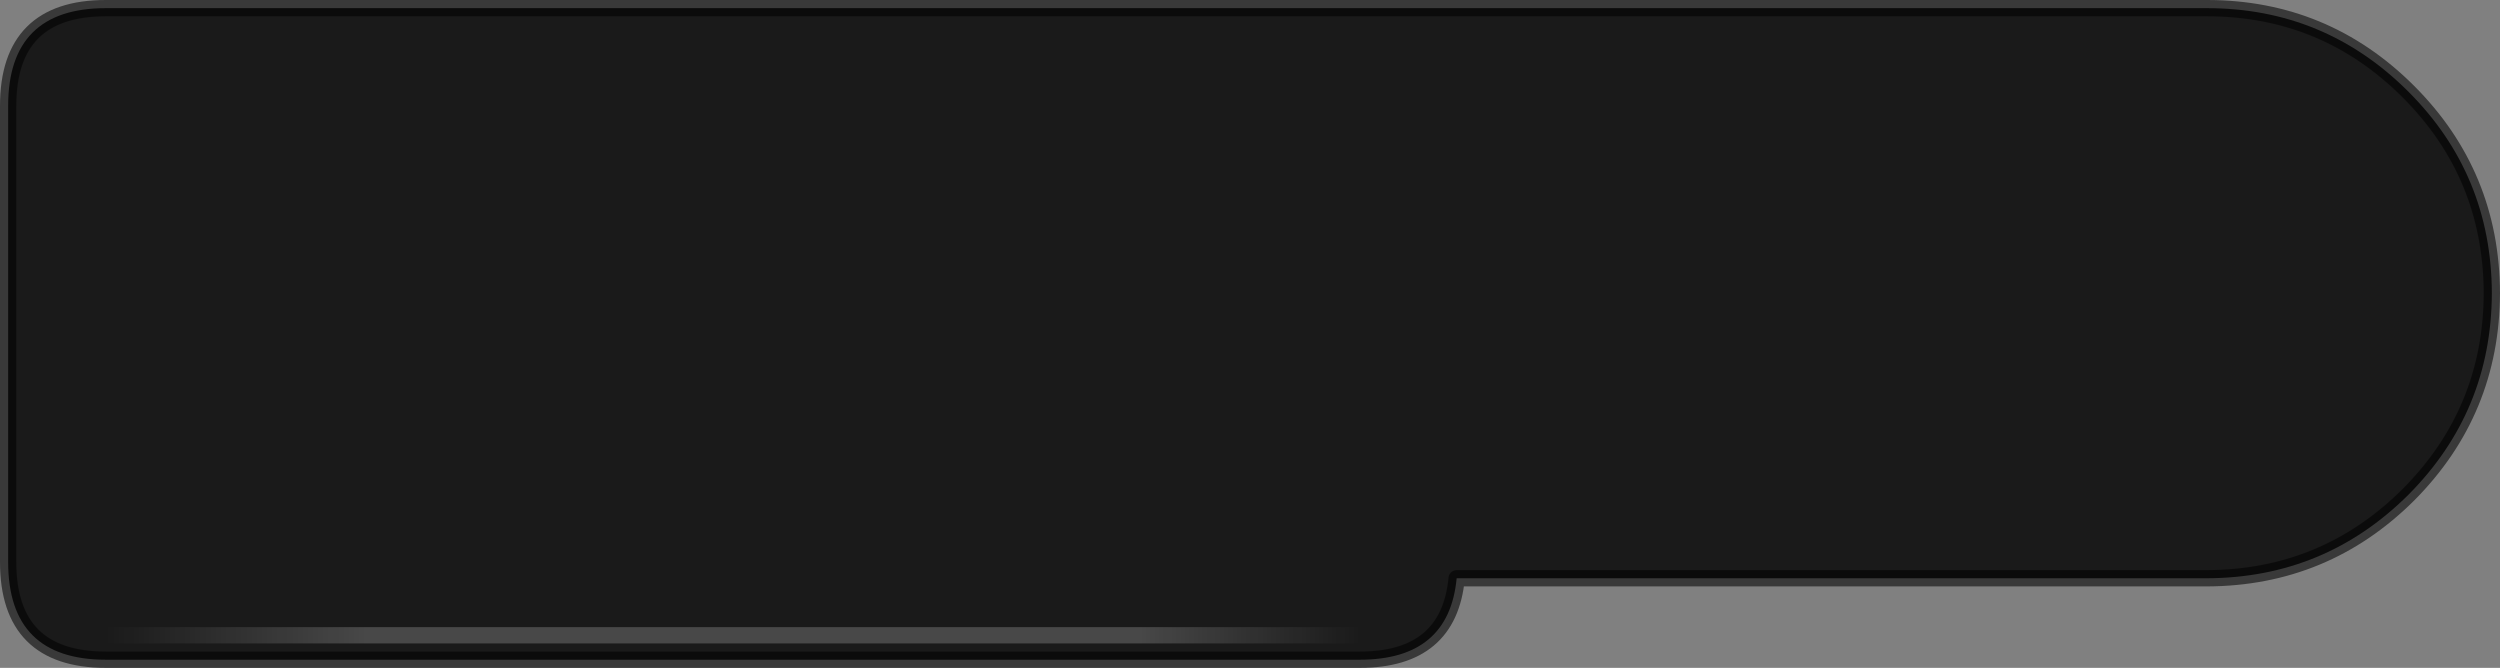 <?xml version="1.0" encoding="UTF-8" standalone="no"?>
<svg xmlns:ffdec="https://www.free-decompiler.com/flash" xmlns:xlink="http://www.w3.org/1999/xlink" ffdec:objectType="shape" height="82.0px" width="306.95px" xmlns="http://www.w3.org/2000/svg">
  <rect width="100%" height="100%" fill="#808080" stroke="none"/>
  <g transform="matrix(1.0, 0.0, 0.0, 1.0, 1.0, 1.0)">
    <path d="M304.95 35.0 Q304.9 49.5 294.7 59.75 284.45 69.95 269.95 70.0 L177.85 70.0 Q176.9 80.0 165.95 80.0 L12.0 80.0 Q0.0 80.0 0.0 68.0 L0.0 12.0 Q0.0 0.0 12.0 0.0 L269.95 0.0 Q284.45 0.0 294.7 10.25 304.9 20.45 304.95 35.0 Z" fill="none" stroke="#393939" stroke-linecap="round" stroke-linejoin="round" stroke-width="2.0"/>
    <path d="M304.95 35.0 Q304.9 49.5 294.7 59.75 284.45 69.95 269.95 70.0 L177.85 70.0 Q176.9 80.0 165.95 80.0 L12.0 80.0 Q0.0 80.0 0.0 68.0 L0.0 12.0 Q0.0 0.0 12.0 0.0 L269.95 0.0 Q284.45 0.0 294.7 10.25 304.9 20.45 304.95 35.0" fill="#000000" fill-opacity="0.8" fill-rule="evenodd" stroke="none"/>
    <path d="M166.0 78.0 L11.95 78.0 11.95 76.0 166.0 76.0 166.0 78.0" fill="url(#gradient0)" fill-rule="evenodd" stroke="none"/>
  </g>
  <defs>
    <linearGradient gradientTransform="matrix(0.094, 0.0, 0.0, 0.001, 89.0, 77.0)" gradientUnits="userSpaceOnUse" id="gradient0" spreadMethod="pad" x1="-819.2" x2="819.2">
      <stop offset="0.0" stop-color="#ffffff" stop-opacity="0.0"/>
      <stop offset="0.208" stop-color="#ffffff" stop-opacity="0.2"/>
      <stop offset="0.824" stop-color="#ffffff" stop-opacity="0.2"/>
      <stop offset="1.0" stop-color="#ffffff" stop-opacity="0.0"/>
    </linearGradient>
  </defs>
</svg>

